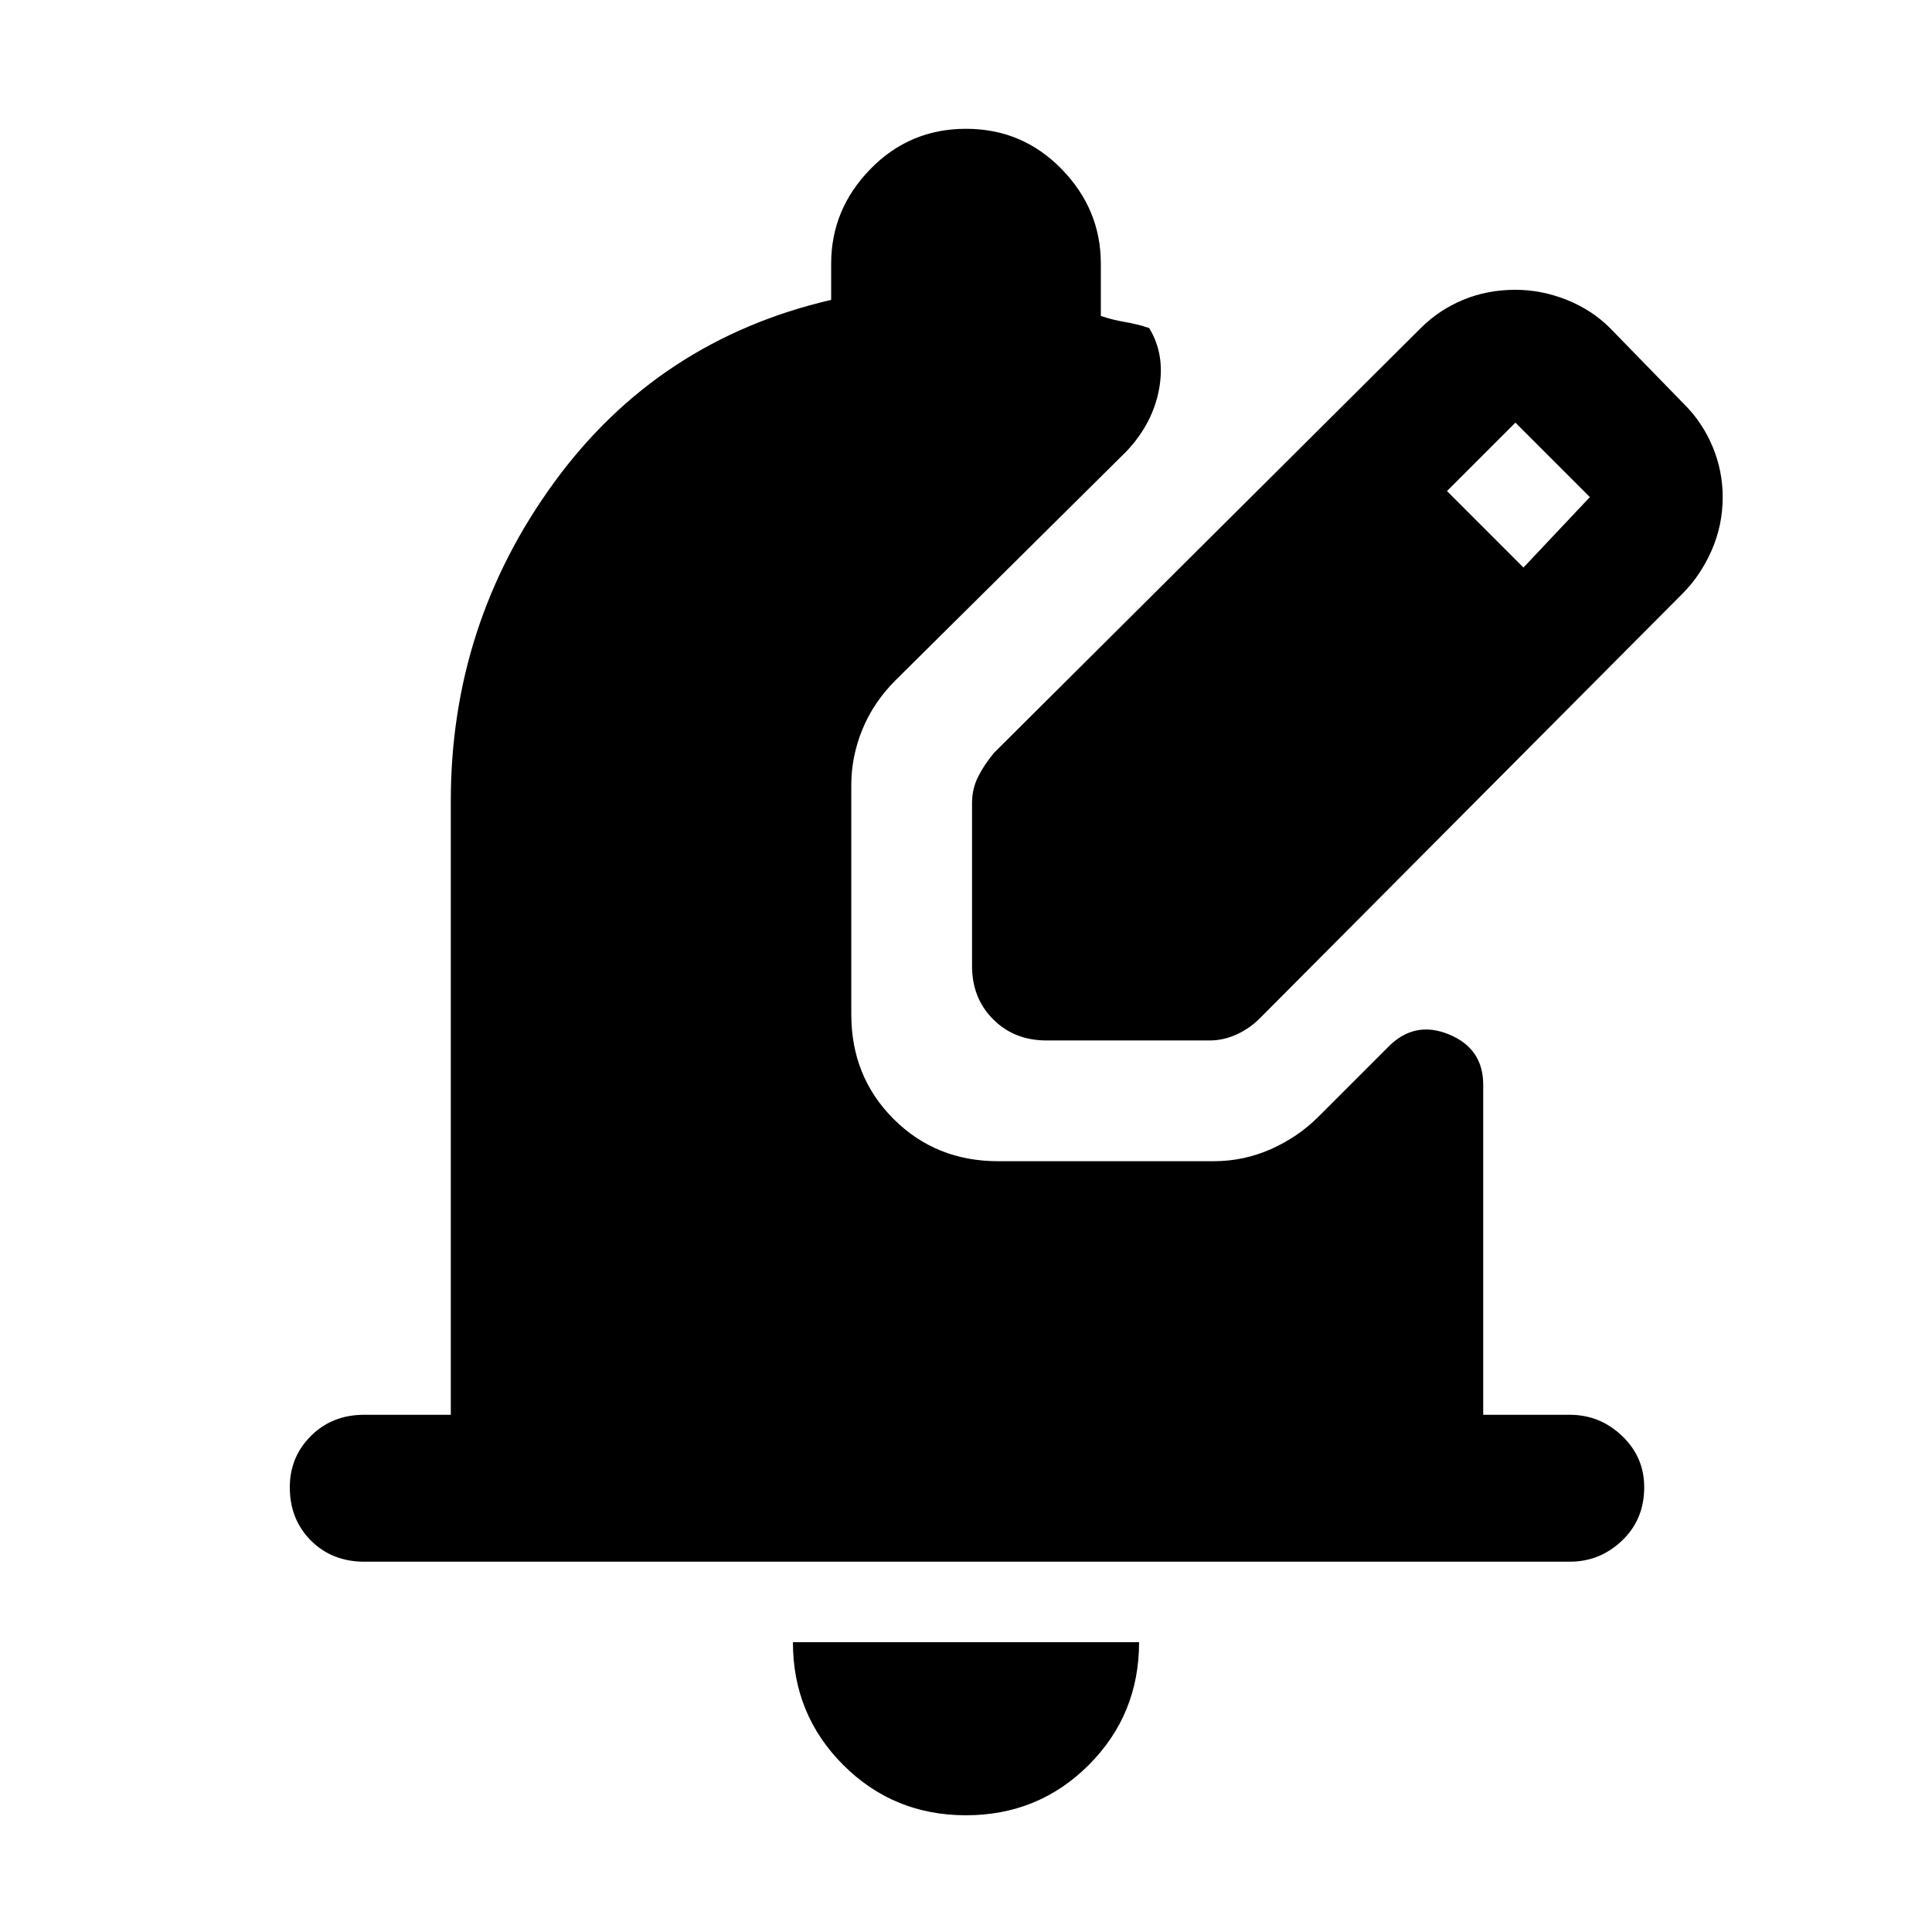 <svg xmlns="http://www.w3.org/2000/svg" height="48" viewBox="0 -960 960 960" width="48"><path d="M480-58q-36 0-61-25t-25-61h172q0 36-25 61t-61 25Zm300-126H181q-16 0-26.5-10.5T144-221q0-15 10.5-25.5T181-257h43v-305q0-88 51.5-158.5T413-811v-18q0-27 19.5-47t47.5-20q28 0 47.5 20t19.5 47v26q6 2 12 3t12 3q8 13 5 30t-16 31L445-622q-11 11-16.5 24.5T423-570v114q0 31 21 52t52 21h107q15 0 28.5-6t23.5-16l35-35q13-13 30-6t17 25v164h43q15 0 26 10.5t11 25.5q0 16-11 26.5T780-184ZM483-480v-81q0-7 3-13t8-12l212-211q9-9 21-14t26-5q13 0 25.5 5t21.5 14l37 38q9 9 14 21t5 25q0 14-5.5 26.5T836-665L626-454q-5 5-11.5 8t-13.5 3h-81q-16 0-26.5-10.5T483-480Zm274-198 33-35-37-37-34 34 38 38Z"/></svg>